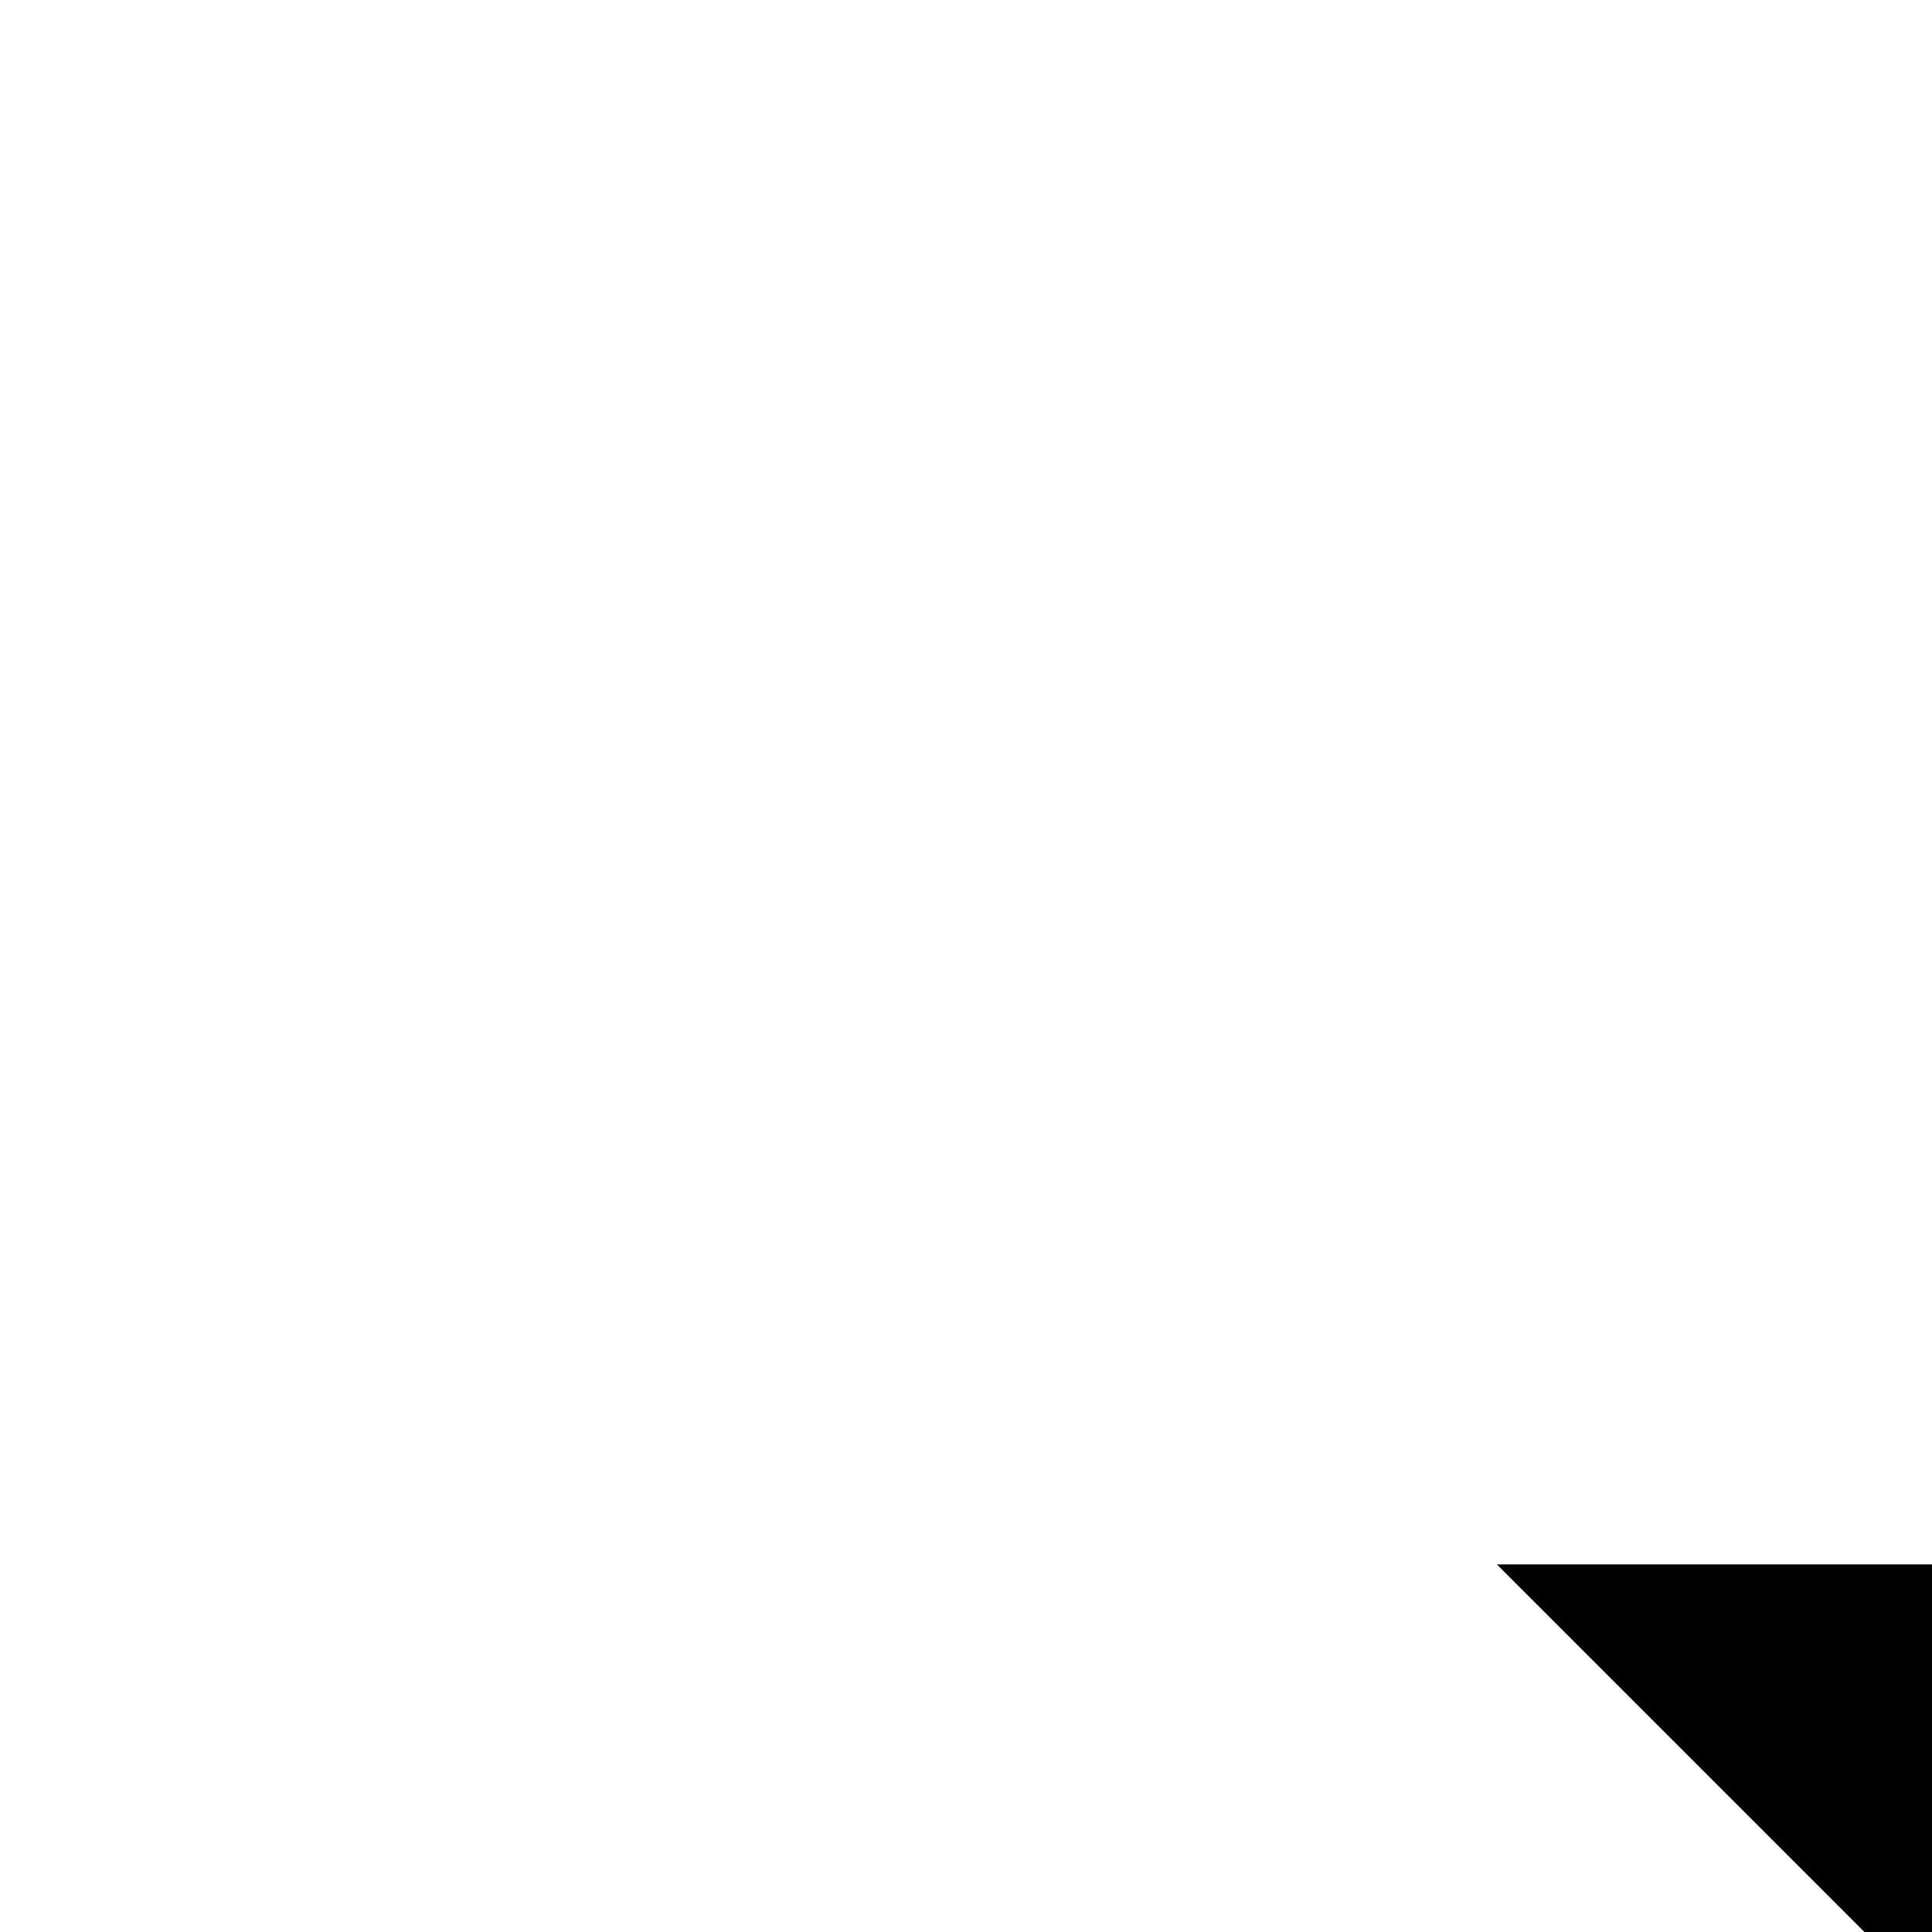 <svg xmlns="http://www.w3.org/2000/svg" viewBox="0 0 24 24" width="24" height="24">
  <g transform="translate(2.400, 2.400) scale(0.8)">
    <path d="M20.243,21.292h20.858l4.192,21.600c12.485,13.306,12.485,13.971,12.896,14.380s13.971,13.306,14.380,12.896l21.600,4.192v20.858c12.896,13.475,13.366,13.945,13.945,13.945s13.945,12.426,13.945,11.846v2.400c12.896,12.753,12.867,12.618,12.816,12.494s12.769,12.657,12.669,12.557c12.895,12.895,12.895,12.895,12.894,12.894,12.799,12.799,12.684,12.722,12.557,12.669,12.772,12.844,12.637,12.816,12.494,12.816h2.400c12.316,12.896,11.846,13.366,11.846,13.945s13.366,13.945,13.945,13.945z" fill="currentColor" />
  </g>
</svg>